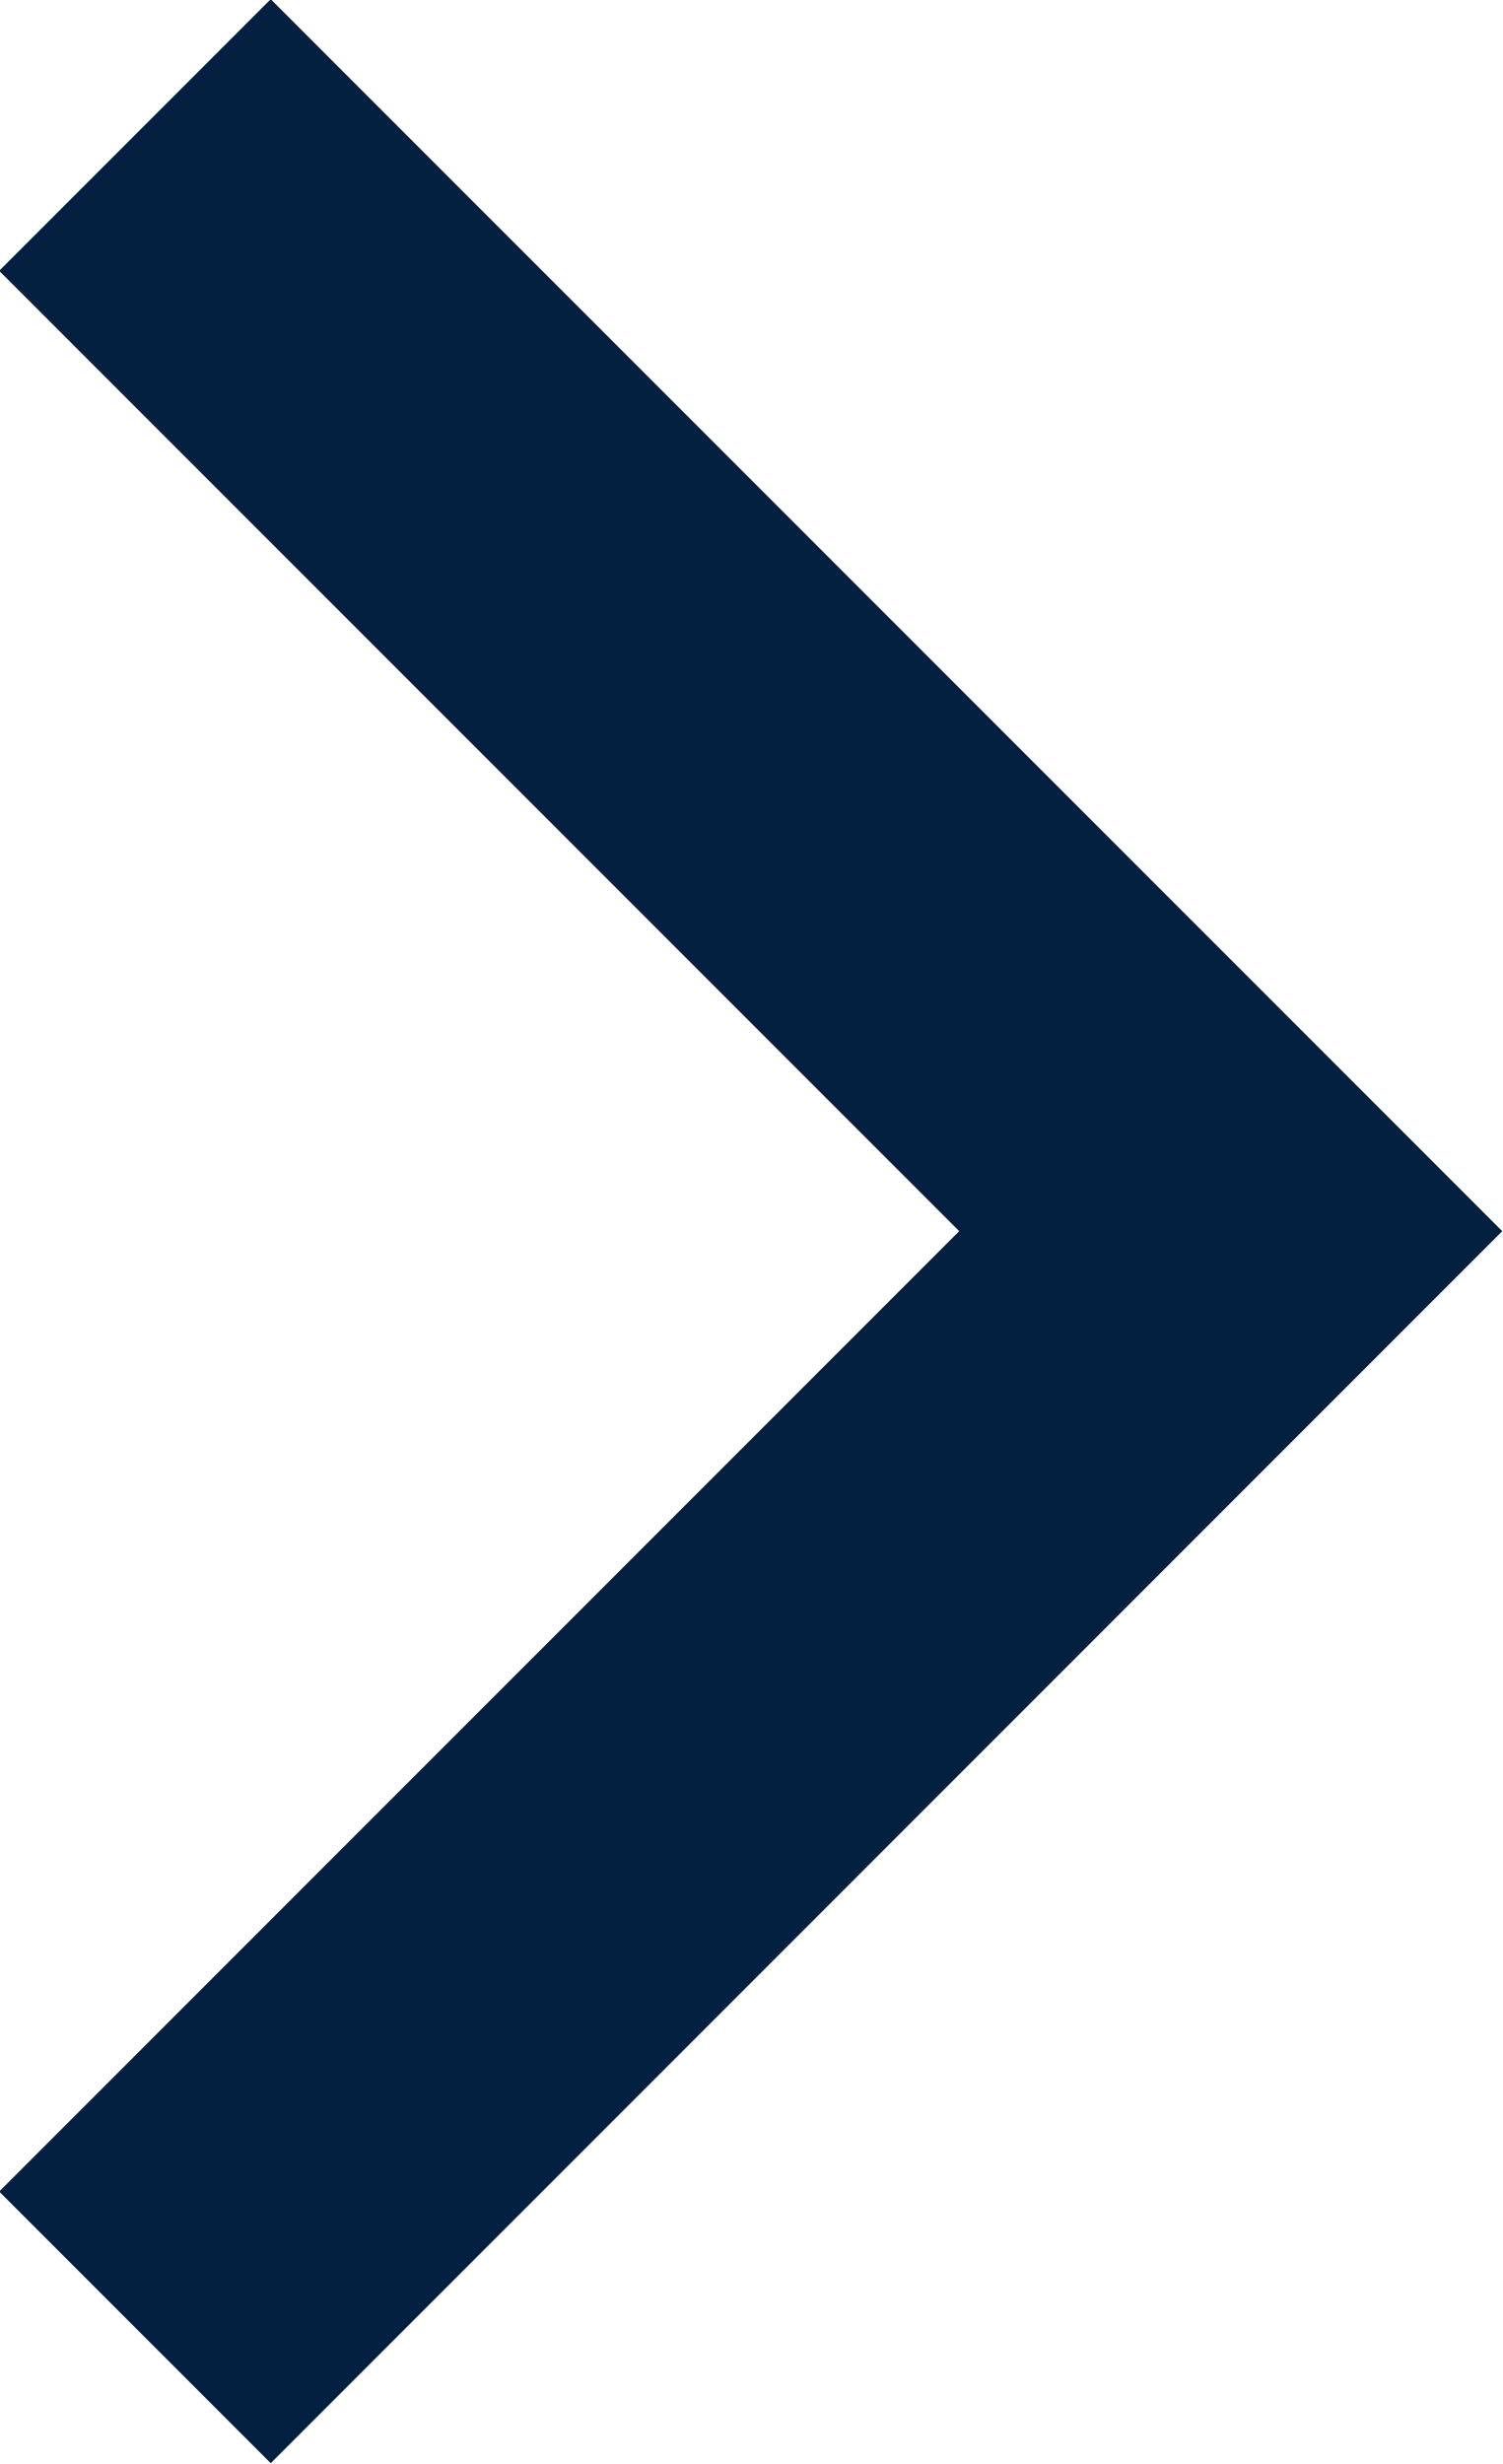 <svg width="7.828" height="12.828" viewBox="0 0 7.828 12.828" fill="none" xmlns="http://www.w3.org/2000/svg" xmlns:xlink="http://www.w3.org/1999/xlink">
	<desc>
			Created with Pixso.
	</desc>
	<defs/>
	<path id="Stroke 169" d="M1.41 11.41L6.41 6.41L1.41 1.41" stroke="#042040" stroke-opacity="1" stroke-width="2" stroke-linecap="square"/>
</svg>

